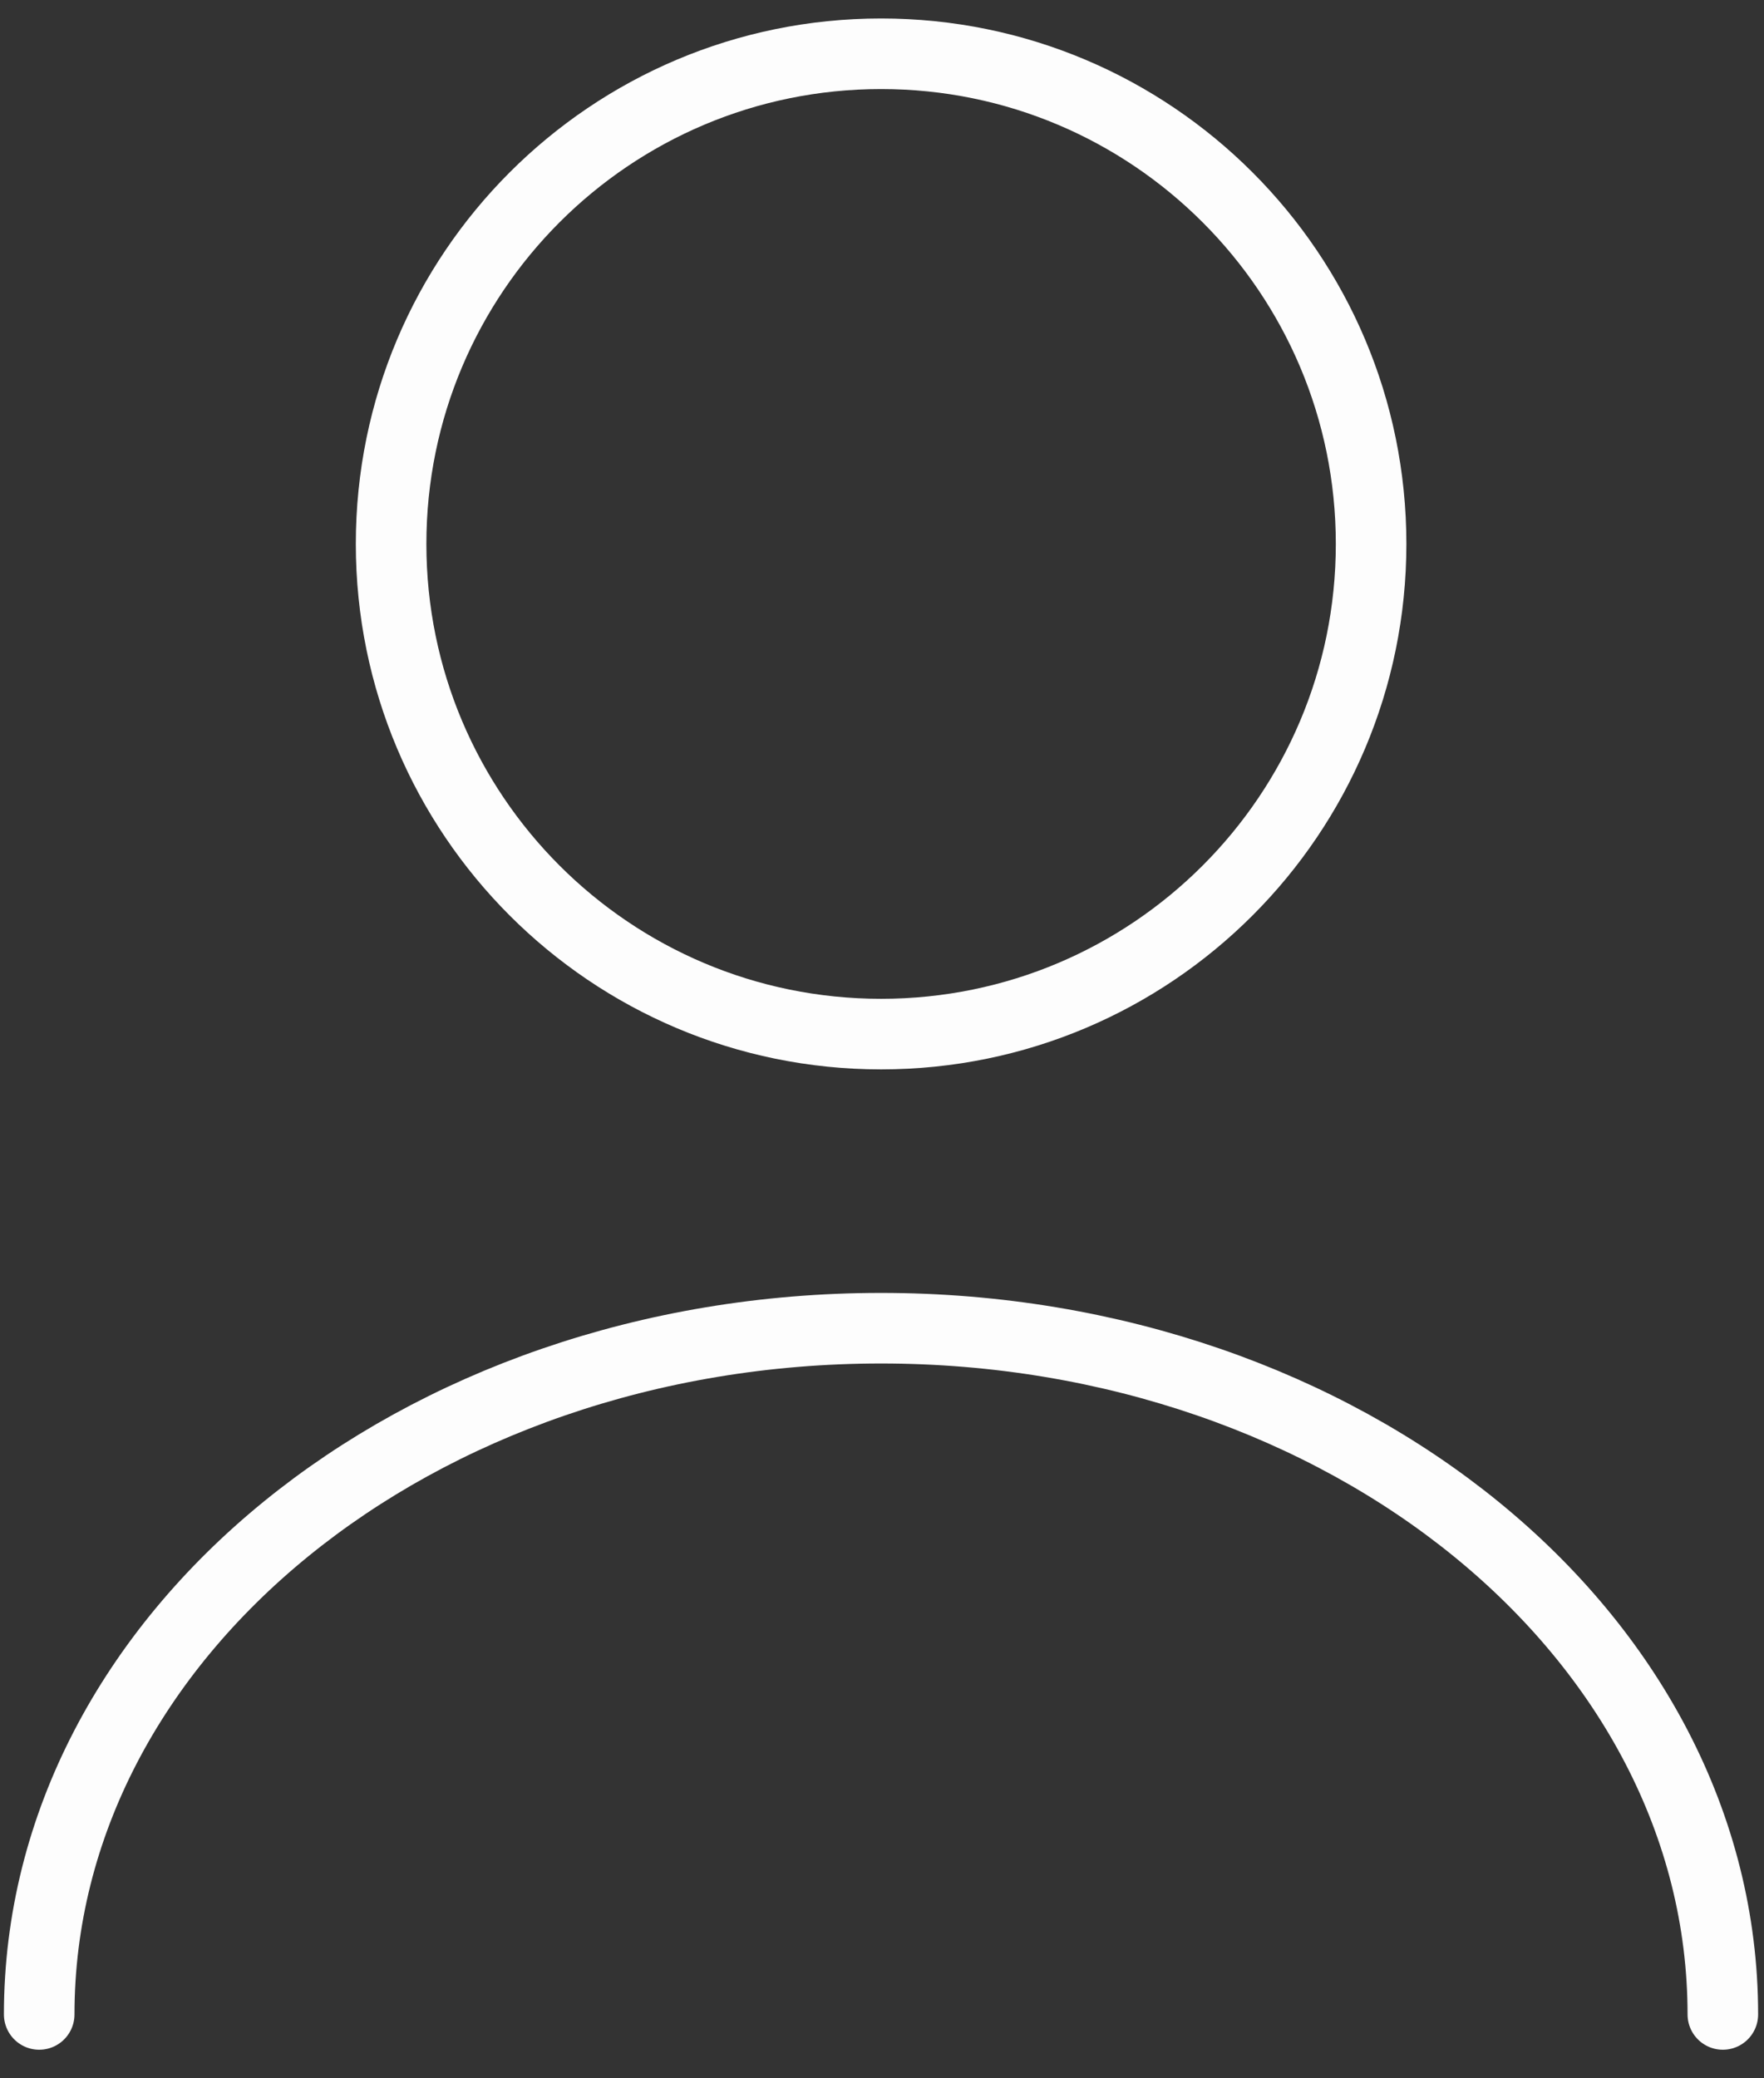 <svg width="45" height="53" viewBox="0 0 45 53" fill="none" xmlns="http://www.w3.org/2000/svg">
<rect x="0" y="0" width="45" height="53" fill="#333333" stroke="none"/>
<path d="M22.477 26.371C29.38 26.371 34.977 20.775 34.977 13.871C34.977 6.968 29.38 1.371 22.477 1.371C15.573 1.371 9.977 6.968 9.977 13.871C9.977 20.775 15.573 26.371 22.477 26.371Z" stroke="#FDFDFD" stroke-width="1.8" stroke-linecap="round" stroke-linejoin="round"/>
<path d="M43.95 51.371C43.95 41.696 34.325 33.871 22.475 33.871C10.625 33.871 1 41.696 1 51.371" stroke="#FDFDFD" stroke-width="1.8" stroke-linecap="round" stroke-linejoin="round"/>
</svg>
